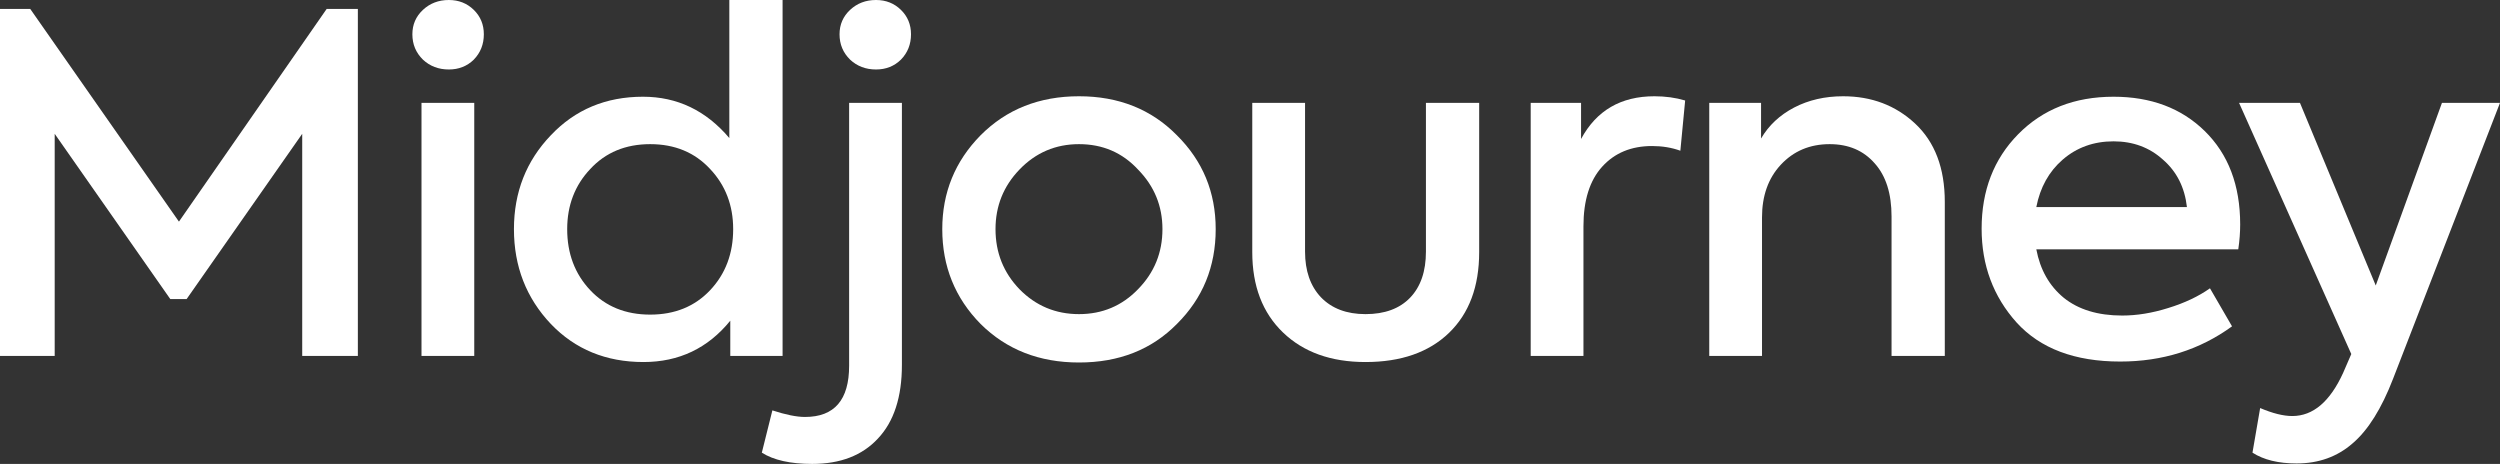 <svg width="97" height="18" viewBox="0 0 97 18" fill="none" xmlns="http://www.w3.org/2000/svg">
<rect x="0" y="0" width="97" height="18" fill="#333333" stroke="none"/>
<path d="M2.122 13.81H0V0.346H1.173L6.943 8.599L12.675 0.346H13.885V13.81H11.726V5.192L7.24 11.605H6.608L2.122 5.192V13.81Z" fill="white"/>
<path d="M17.415 2.696C17.018 2.696 16.683 2.569 16.41 2.314C16.137 2.047 16 1.719 16 1.33C16 0.953 16.137 0.638 16.41 0.383C16.683 0.128 17.018 0 17.415 0C17.799 0 18.122 0.128 18.383 0.383C18.643 0.638 18.773 0.953 18.773 1.33C18.773 1.719 18.643 2.047 18.383 2.314C18.122 2.569 17.799 2.696 17.415 2.696ZM18.401 3.99V13.81H16.354V3.99H18.401Z" fill="white"/>
<path d="M28.298 5.356V0H30.364V13.81H28.335V12.443C27.467 13.512 26.344 14.047 24.967 14.047C23.515 14.047 22.317 13.555 21.374 12.571C20.419 11.563 19.941 10.336 19.941 8.891C19.941 7.457 20.419 6.243 21.374 5.247C22.317 4.251 23.509 3.753 24.948 3.753C26.276 3.753 27.392 4.287 28.298 5.356ZM28.447 8.891C28.447 7.968 28.149 7.19 27.554 6.559C26.958 5.915 26.183 5.593 25.227 5.593C24.272 5.593 23.496 5.915 22.901 6.559C22.305 7.19 22.007 7.968 22.007 8.891C22.007 9.838 22.305 10.627 22.901 11.259C23.496 11.891 24.272 12.207 25.227 12.207C26.183 12.207 26.958 11.891 27.554 11.259C28.149 10.627 28.447 9.838 28.447 8.891Z" fill="white"/>
<path d="M33.989 2.696C33.592 2.696 33.257 2.569 32.984 2.314C32.711 2.047 32.574 1.719 32.574 1.33C32.574 0.953 32.711 0.638 32.984 0.383C33.257 0.128 33.592 0 33.989 0C34.373 0 34.696 0.128 34.956 0.383C35.217 0.638 35.347 0.953 35.347 1.33C35.347 1.719 35.217 2.047 34.956 2.314C34.696 2.569 34.373 2.696 33.989 2.696ZM31.513 18C30.669 18 30.018 17.854 29.559 17.563L29.968 15.923C30.489 16.093 30.911 16.178 31.234 16.178C32.376 16.178 32.946 15.516 32.946 14.192V3.99H34.994V14.156C34.994 15.407 34.684 16.36 34.063 17.016C33.455 17.672 32.605 18 31.513 18Z" fill="white"/>
<path d="M36.56 8.891C36.56 7.47 37.056 6.255 38.049 5.247C39.054 4.239 40.326 3.735 41.865 3.735C43.403 3.735 44.669 4.239 45.662 5.247C46.667 6.243 47.169 7.457 47.169 8.891C47.169 10.348 46.667 11.575 45.662 12.571C44.681 13.567 43.416 14.065 41.865 14.065C40.326 14.065 39.054 13.567 38.049 12.571C37.056 11.563 36.56 10.336 36.56 8.891ZM45.103 8.891C45.103 7.992 44.787 7.221 44.154 6.577C43.546 5.921 42.783 5.593 41.865 5.593C40.959 5.593 40.189 5.921 39.557 6.577C38.936 7.221 38.626 7.992 38.626 8.891C38.626 9.802 38.936 10.579 39.557 11.223C40.189 11.866 40.959 12.188 41.865 12.188C42.77 12.188 43.534 11.866 44.154 11.223C44.787 10.579 45.103 9.802 45.103 8.891Z" fill="white"/>
<path d="M52.981 14.047C51.641 14.047 50.574 13.664 49.779 12.899C48.985 12.134 48.588 11.095 48.588 9.783V3.99H50.636V9.765C50.636 10.506 50.84 11.095 51.25 11.532C51.672 11.97 52.249 12.188 52.981 12.188C53.725 12.188 54.303 11.976 54.712 11.551C55.121 11.126 55.326 10.53 55.326 9.765V3.99H57.392V9.783C57.392 11.119 57.001 12.164 56.22 12.917C55.438 13.67 54.358 14.047 52.981 14.047Z" fill="white"/>
<path d="M61.438 13.81H59.391V3.99H61.345V5.393C61.941 4.287 62.89 3.735 64.193 3.735C64.615 3.735 65.012 3.789 65.384 3.899L65.198 5.848C64.863 5.727 64.497 5.666 64.1 5.666C63.294 5.666 62.648 5.933 62.164 6.468C61.68 7.002 61.438 7.773 61.438 8.781V13.81Z" fill="white"/>
<path d="M68.366 13.81H66.319V3.99H68.329V5.374C68.627 4.864 69.055 4.464 69.613 4.172C70.172 3.881 70.805 3.735 71.512 3.735C72.616 3.735 73.547 4.087 74.304 4.792C75.073 5.508 75.458 6.522 75.458 7.834V13.81H73.392V8.399C73.392 7.512 73.175 6.826 72.74 6.34C72.306 5.842 71.723 5.593 70.991 5.593C70.222 5.593 69.589 5.86 69.092 6.395C68.608 6.917 68.366 7.597 68.366 8.435V13.81Z" fill="white"/>
<path d="M86.919 8.709C86.919 9.024 86.894 9.346 86.845 9.674H79.009C79.158 10.464 79.511 11.089 80.07 11.551C80.641 12.012 81.397 12.243 82.341 12.243C82.911 12.243 83.507 12.146 84.127 11.951C84.76 11.757 85.3 11.502 85.747 11.186L86.603 12.662C85.35 13.573 83.904 14.028 82.266 14.028C80.504 14.028 79.164 13.524 78.246 12.516C77.34 11.508 76.887 10.293 76.887 8.872C76.887 7.391 77.359 6.17 78.302 5.211C79.257 4.239 80.492 3.753 82.005 3.753C83.457 3.753 84.636 4.196 85.542 5.083C86.46 5.982 86.919 7.19 86.919 8.709ZM82.005 5.484C81.236 5.484 80.579 5.721 80.032 6.194C79.499 6.656 79.158 7.269 79.009 8.034H84.853C84.766 7.269 84.456 6.656 83.923 6.194C83.401 5.721 82.762 5.484 82.005 5.484Z" fill="white"/>
<path d="M92.179 11.077L94.748 3.99H97L92.849 14.702C92.403 15.856 91.882 16.688 91.286 17.198C90.69 17.721 89.964 17.982 89.108 17.982C88.401 17.982 87.83 17.842 87.396 17.563L87.694 15.832C88.177 16.038 88.593 16.142 88.941 16.142C89.747 16.142 90.405 15.583 90.914 14.466L91.23 13.737L86.875 3.99H89.238L92.179 11.077Z" fill="white"/>
</svg>
